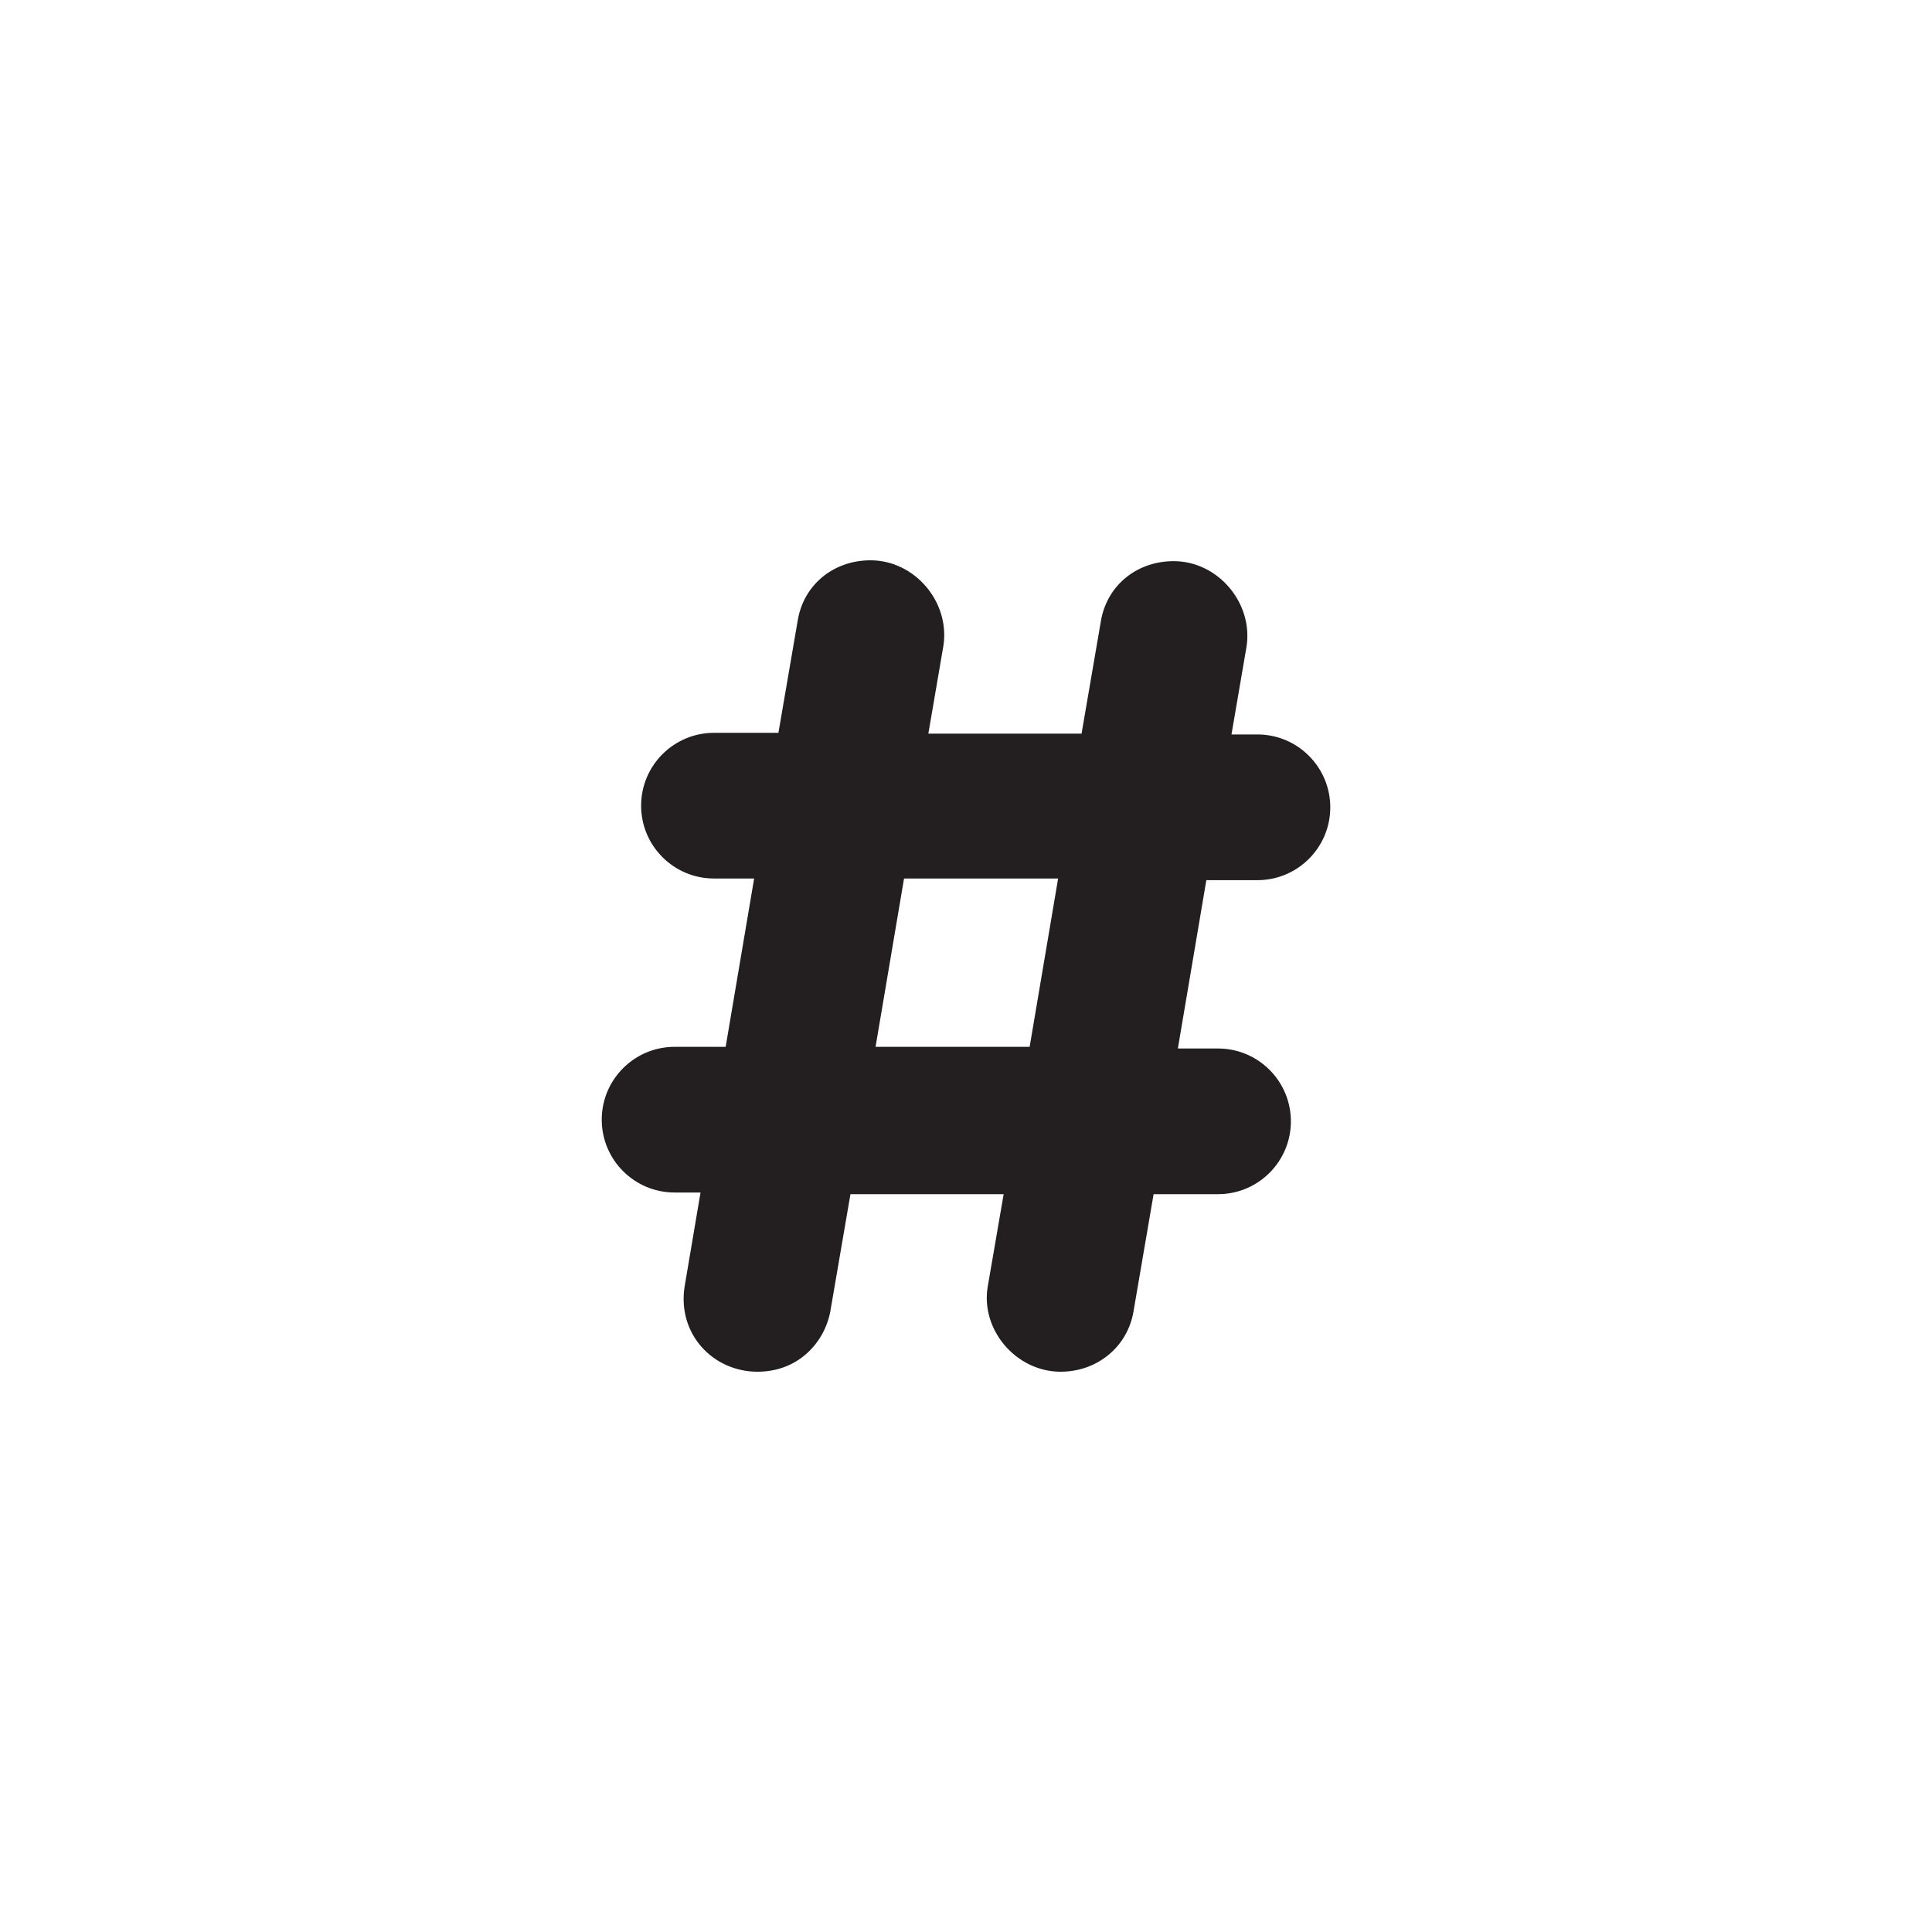 <svg xmlns="http://www.w3.org/2000/svg" viewBox="0 0 100 100">
    <path class="st0" d="M36.26 61.724h-1.344c-2.08 0-3.77-1.69-3.77-3.77s1.69-3.77 3.77-3.77h2.644l1.474-8.713h-2.08c-2.08 0-3.77-1.69-3.77-3.77s1.69-3.77 3.77-3.77h3.337l.998-5.81c.303-1.863 1.864-3.12 3.77-3.12 2.298 0 4.118 2.167 3.772 4.42l-.78 4.552h7.93l.998-5.808c.304-1.864 1.864-3.12 3.77-3.12 2.298 0 4.12 2.167 3.772 4.42l-.78 4.55h1.344c2.08 0 3.77 1.692 3.77 3.772s-1.69 3.77-3.77 3.77H62.44l-1.474 8.713h2.08c2.08 0 3.77 1.69 3.77 3.77s-1.69 3.77-3.77 3.77H59.71l-1.04 6.07C58.364 69.7 56.804 71 54.897 71c-2.297 0-4.16-2.167-3.77-4.42l.822-4.77h-7.93l-1.042 6.07c-.303 1.603-1.647 3.12-3.77 3.12-2.298 0-4.162-1.95-3.77-4.42l.822-4.856zm17.034-7.54l1.474-8.713h-7.975l-1.474 8.713h7.974z" fill="#231f20"/>
</svg>
